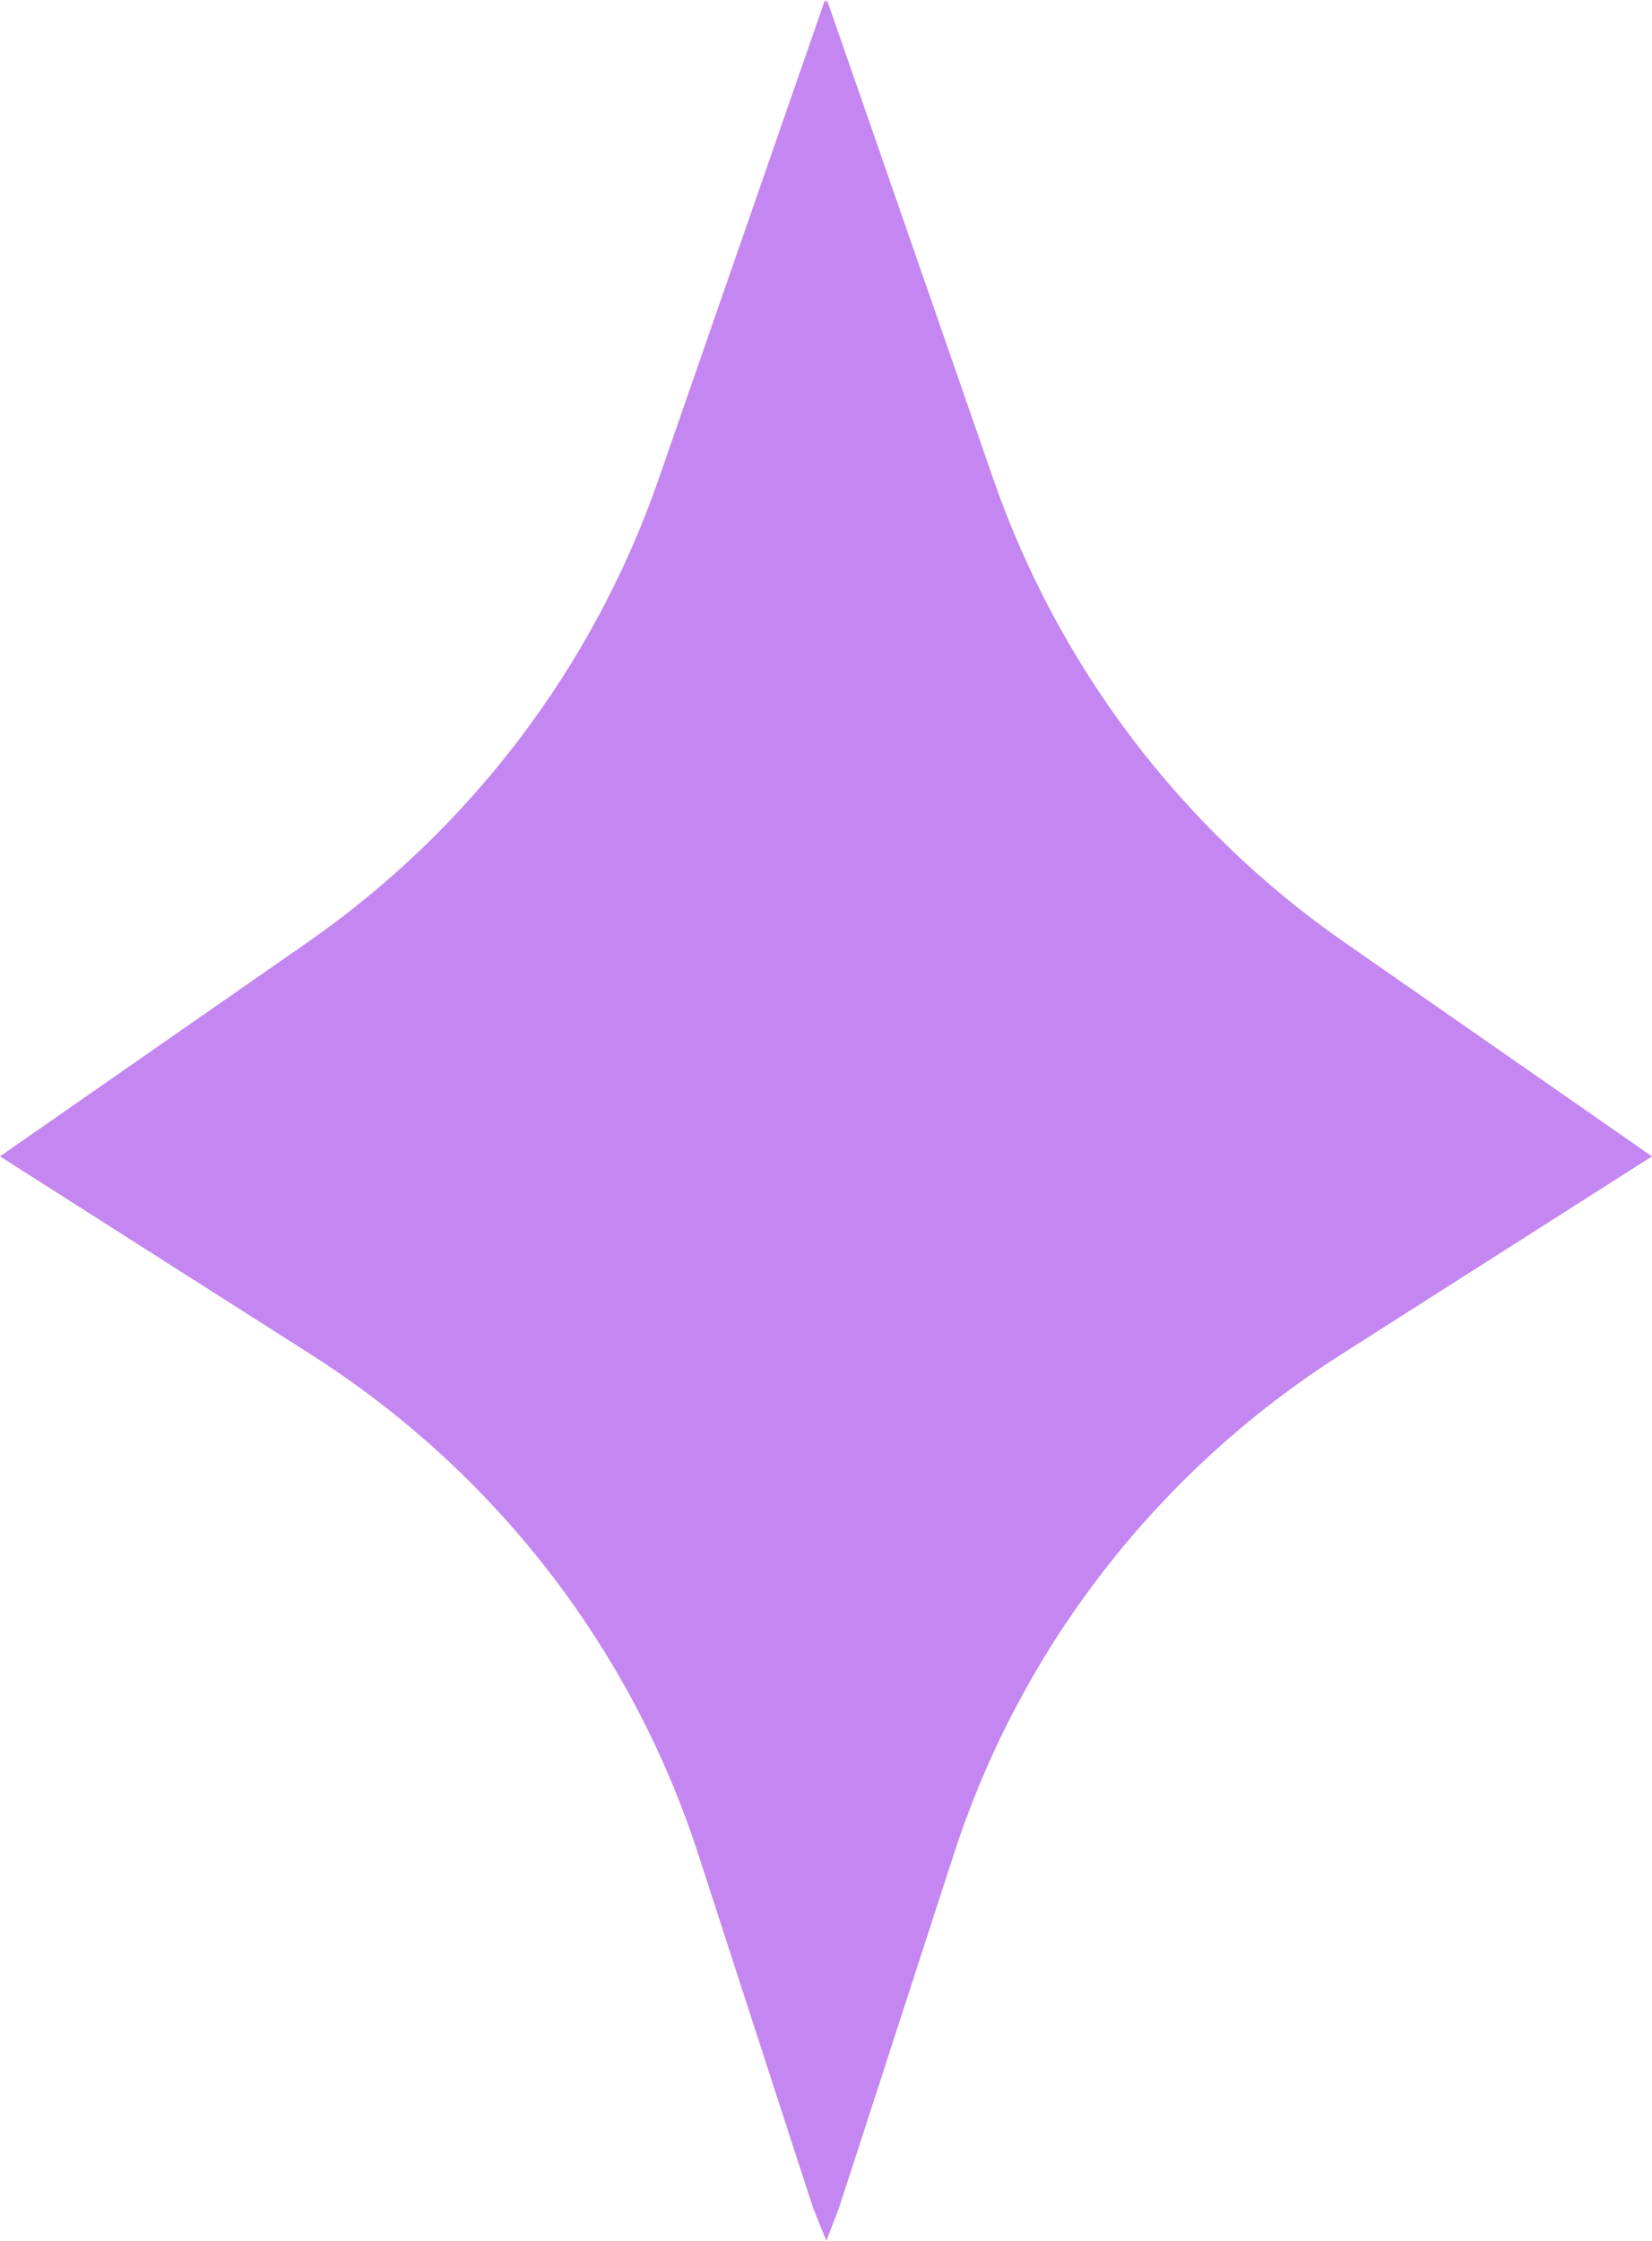 <?xml version="1.0" encoding="UTF-8"?>
<svg id="_圖層_2" data-name="圖層 2" xmlns="http://www.w3.org/2000/svg" viewBox="0 0 59.885 81.199">
  <g id="_圖層_3" data-name="圖層 3">
    <path d="M59.885,41.902l-11.245,7.163c-6.662,4.233-11.646,10.644-14.076,18.158l-3.406,10.494-.751,2.304-.451,1.177-.476-1.177-.751-2.304-3.406-10.494c-2.429-7.514-7.414-13.925-14.076-18.158L0,41.902l11.195-7.789c5.886-4.108,10.319-9.968,12.673-16.731L29.905,0l.05.1.025-.1,6.036,17.382c2.354,6.762,6.787,12.623,12.673,16.731l11.195,7.789Z" style="fill: #c486f1; stroke-width: 0px;"/>
  </g>
</svg>